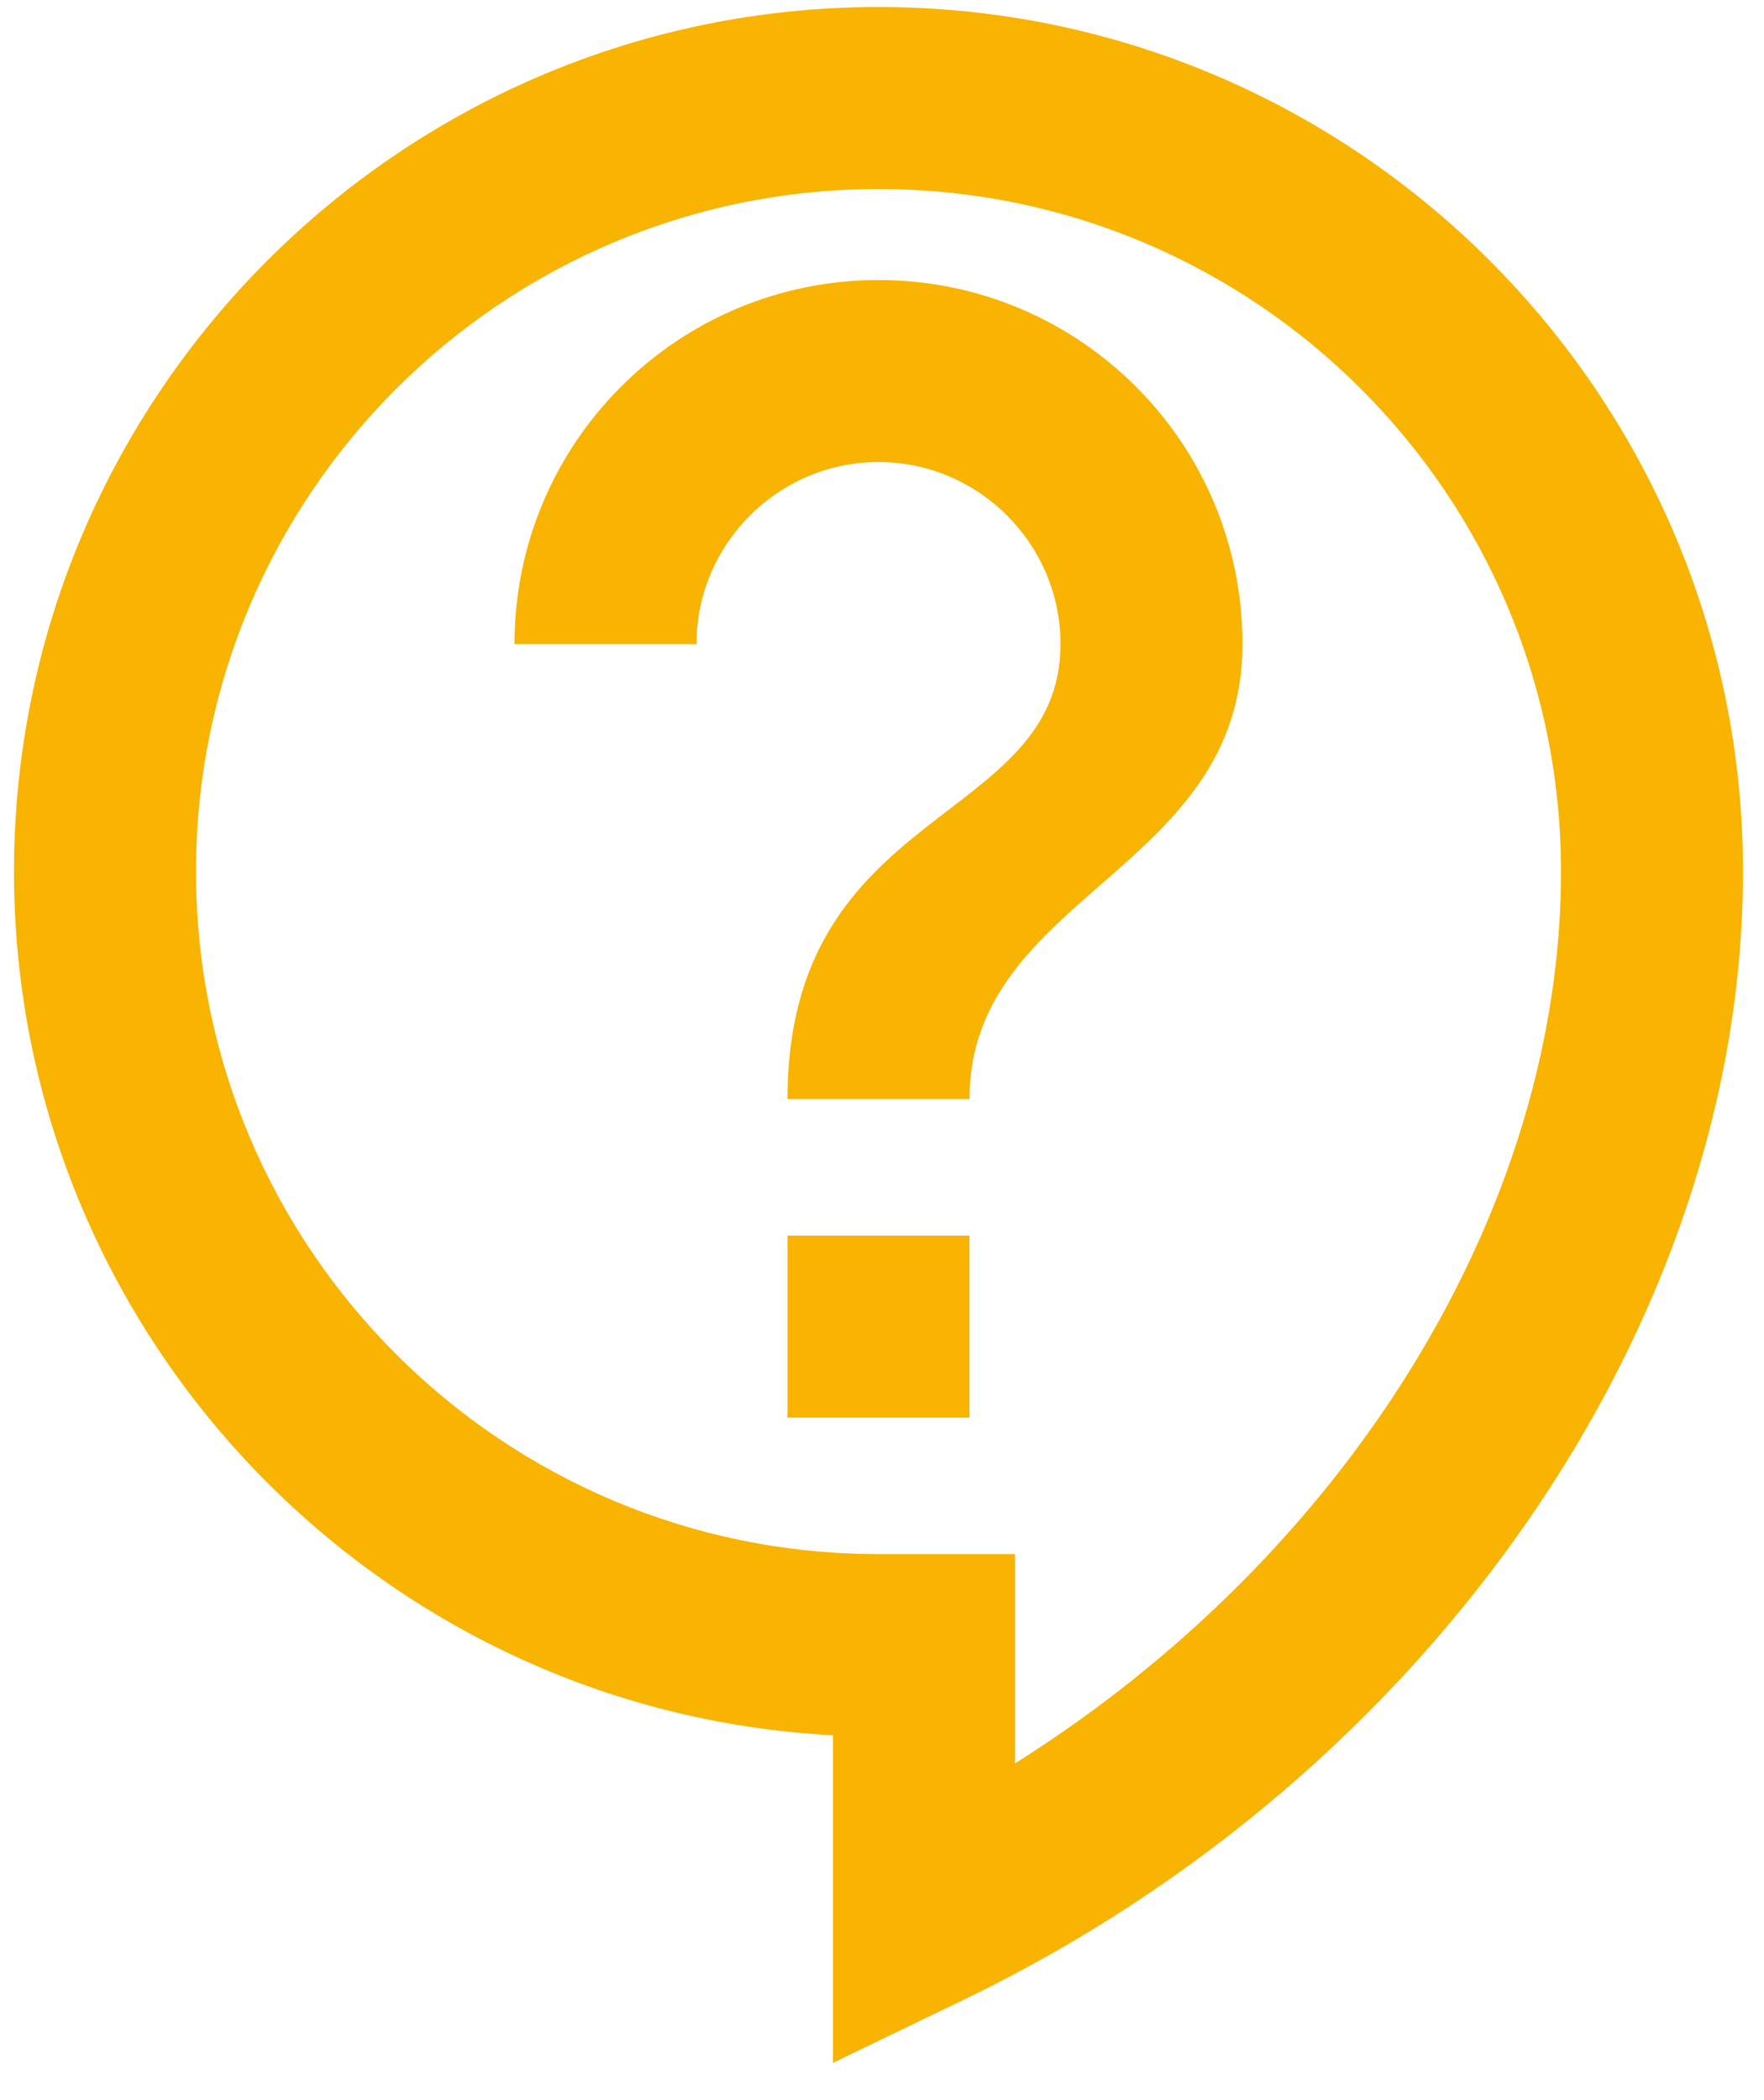 <svg width="42" height="50" viewBox="0 0 42 50" fill="none" xmlns="http://www.w3.org/2000/svg">
<path d="M20.917 0.167C9.563 0.167 0.333 9.397 0.333 20.75C0.333 31.735 8.978 40.748 19.833 41.312V49.112L22.932 47.617C34.047 42.265 41.5 31.475 41.5 20.75C41.5 9.397 32.27 0.167 20.917 0.167ZM24.167 41.983V37H20.917C11.947 37 4.667 29.72 4.667 20.75C4.667 11.78 11.947 4.5 20.917 4.5C29.887 4.5 37.167 11.78 37.167 20.75C37.167 28.832 32.053 37.022 24.167 41.983ZM18.75 29.417H23.083V33.75H18.75V29.417ZM20.917 6.667C16.128 6.667 12.25 10.545 12.25 15.333H16.583C16.583 12.95 18.533 11 20.917 11C23.3 11 25.25 12.95 25.25 15.333C25.25 19.667 18.75 19.125 18.75 26.167H23.083C23.083 21.292 29.583 20.75 29.583 15.333C29.583 10.545 25.705 6.667 20.917 6.667Z" fill="#F8B400"/>
</svg>

